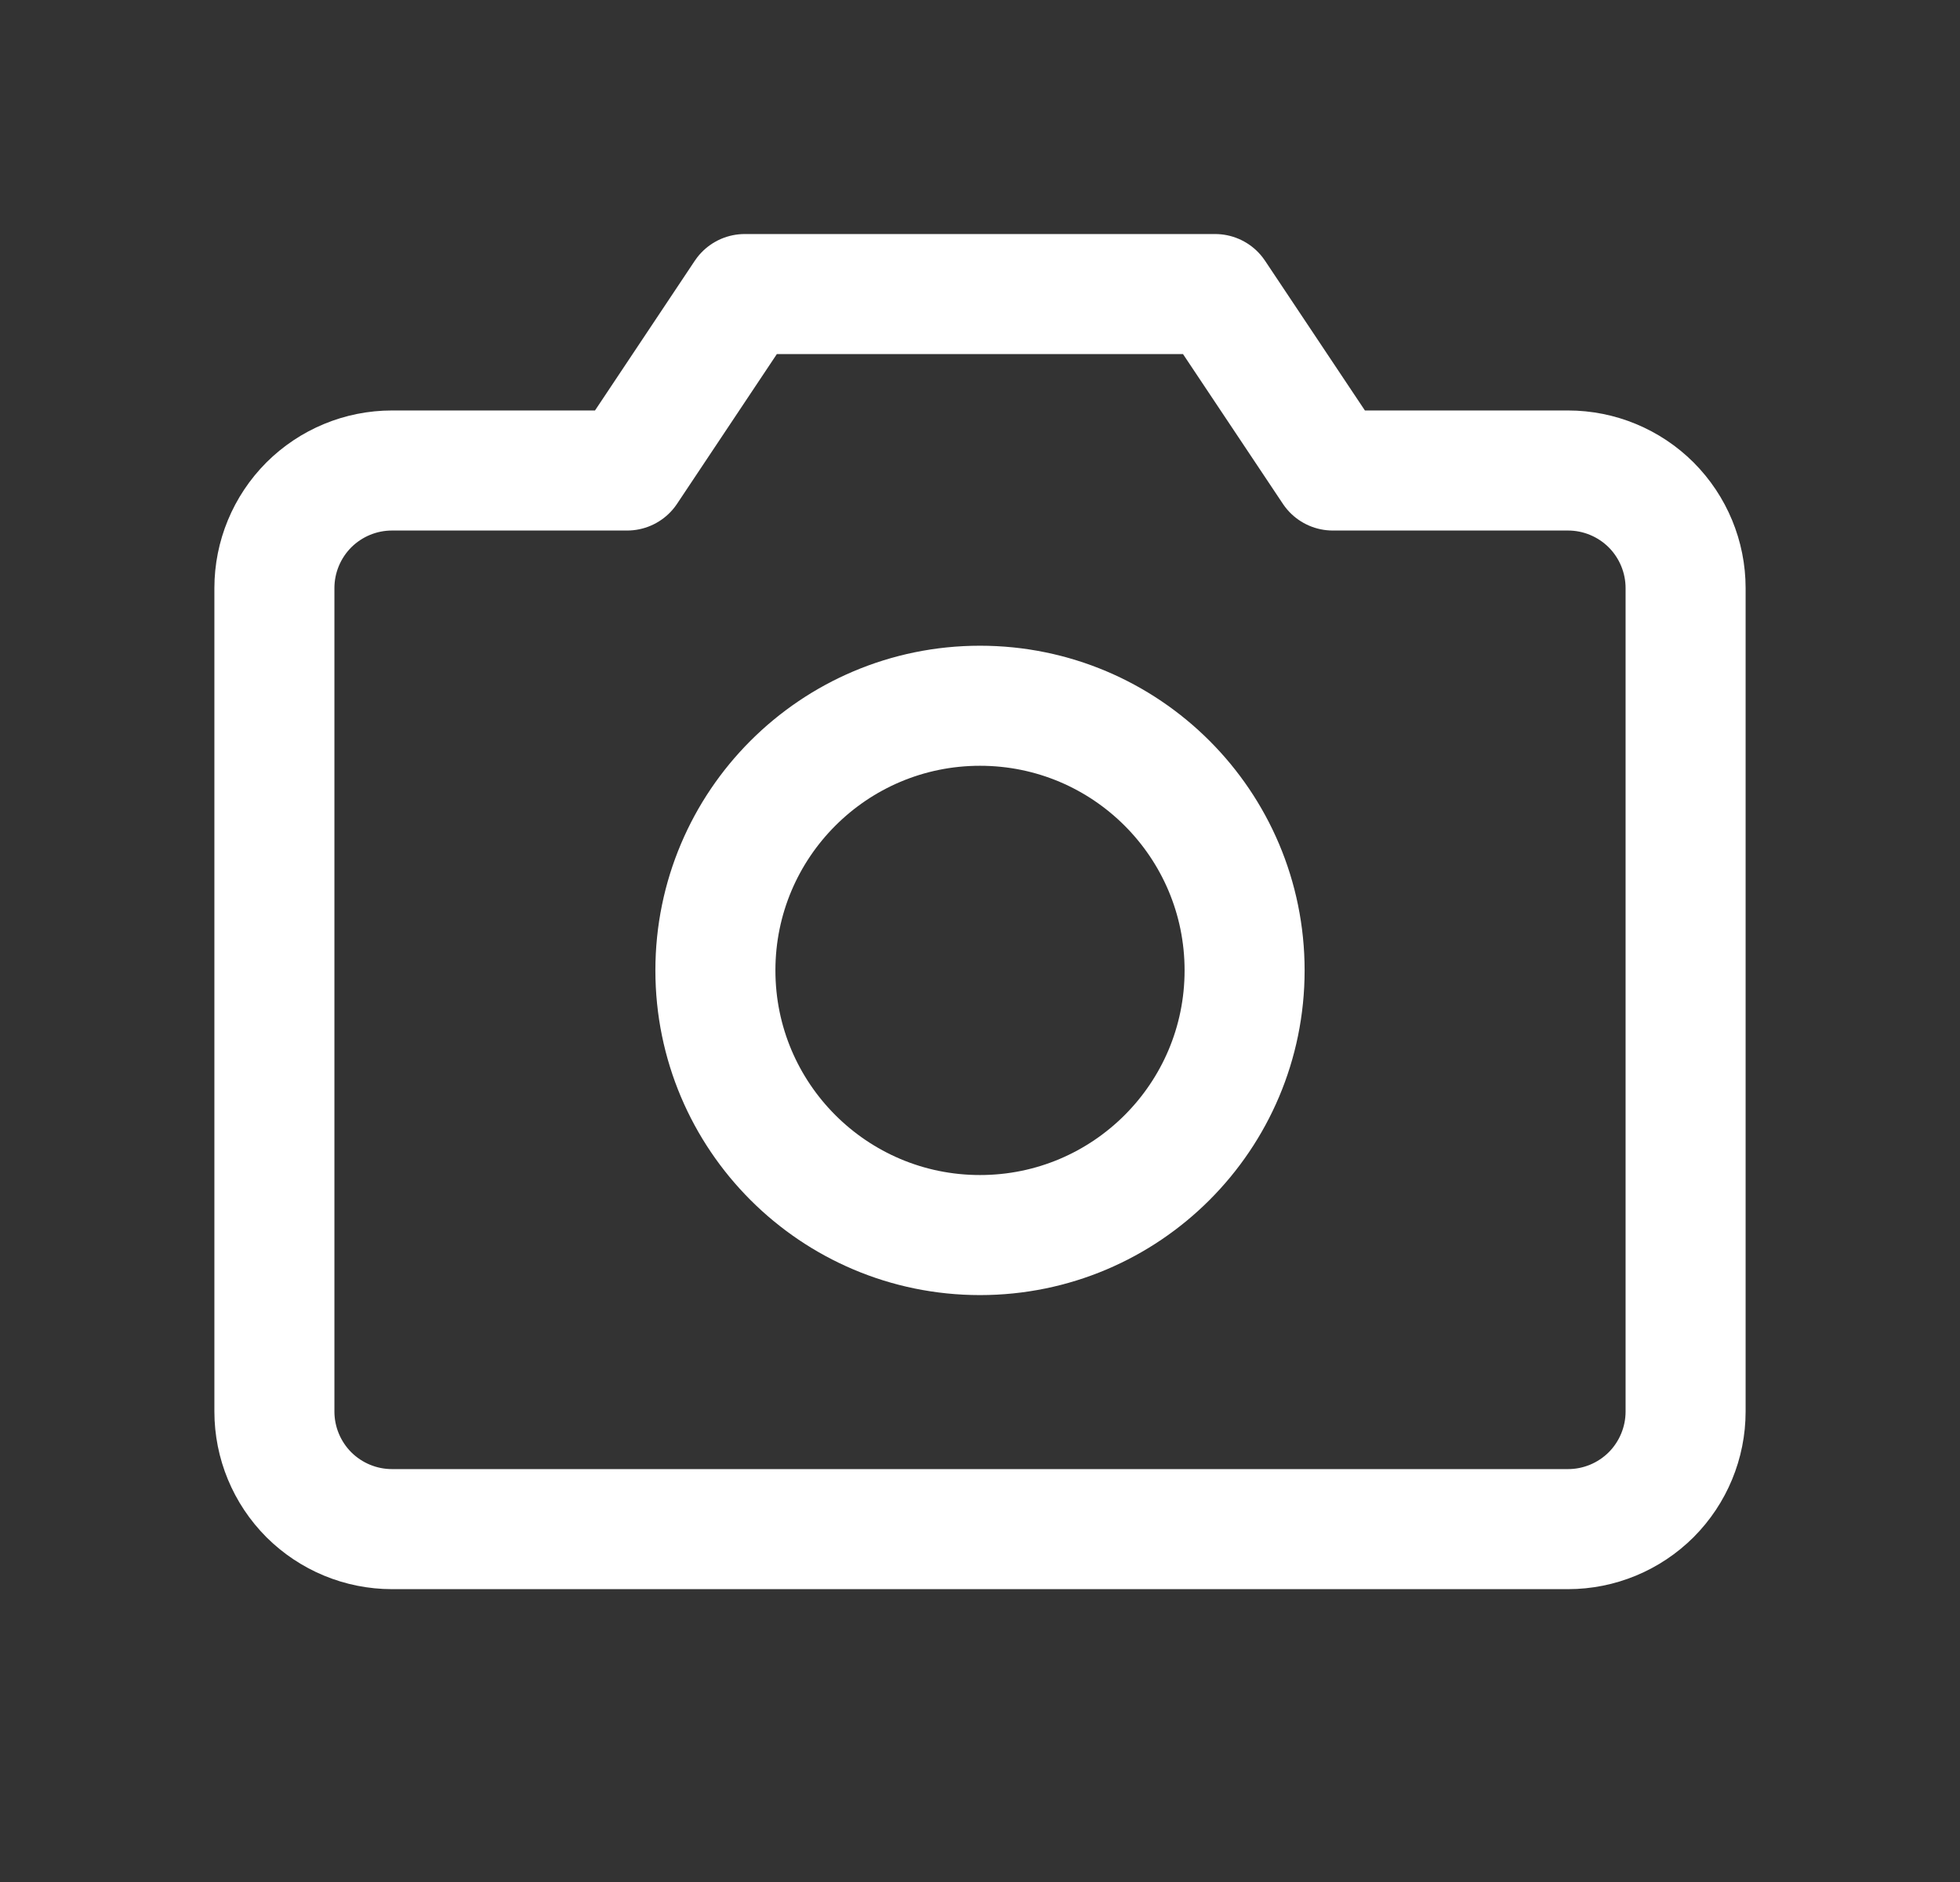 <svg width="25" height="24" viewBox="0 0 25 24" fill="none" xmlns="http://www.w3.org/2000/svg">
<rect x="0" y="0" width="25" height="24" fill="#333333" stroke="none"/>
<path d="M20 19.5H5C4.602 19.5 4.221 19.342 3.939 19.061C3.658 18.779 3.5 18.398 3.5 18V7.5C3.5 7.102 3.658 6.721 3.939 6.439C4.221 6.158 4.602 6 5 6H7.999L9.499 3.75H15.499L17 6H20C20.398 6 20.779 6.158 21.061 6.439C21.342 6.721 21.5 7.102 21.5 7.5V18C21.5 18.398 21.342 18.779 21.061 19.061C20.779 19.342 20.398 19.5 20 19.5Z" stroke="white" stroke-width="1.531" stroke-linecap="round" stroke-linejoin="round"/>
<path d="M12.5 15.75C14.364 15.75 15.875 14.239 15.875 12.375C15.875 10.511 14.364 9 12.5 9C10.636 9 9.125 10.511 9.125 12.375C9.125 14.239 10.636 15.75 12.5 15.75Z" stroke="white" stroke-width="1.531" stroke-linecap="round" stroke-linejoin="round"/>
</svg>
